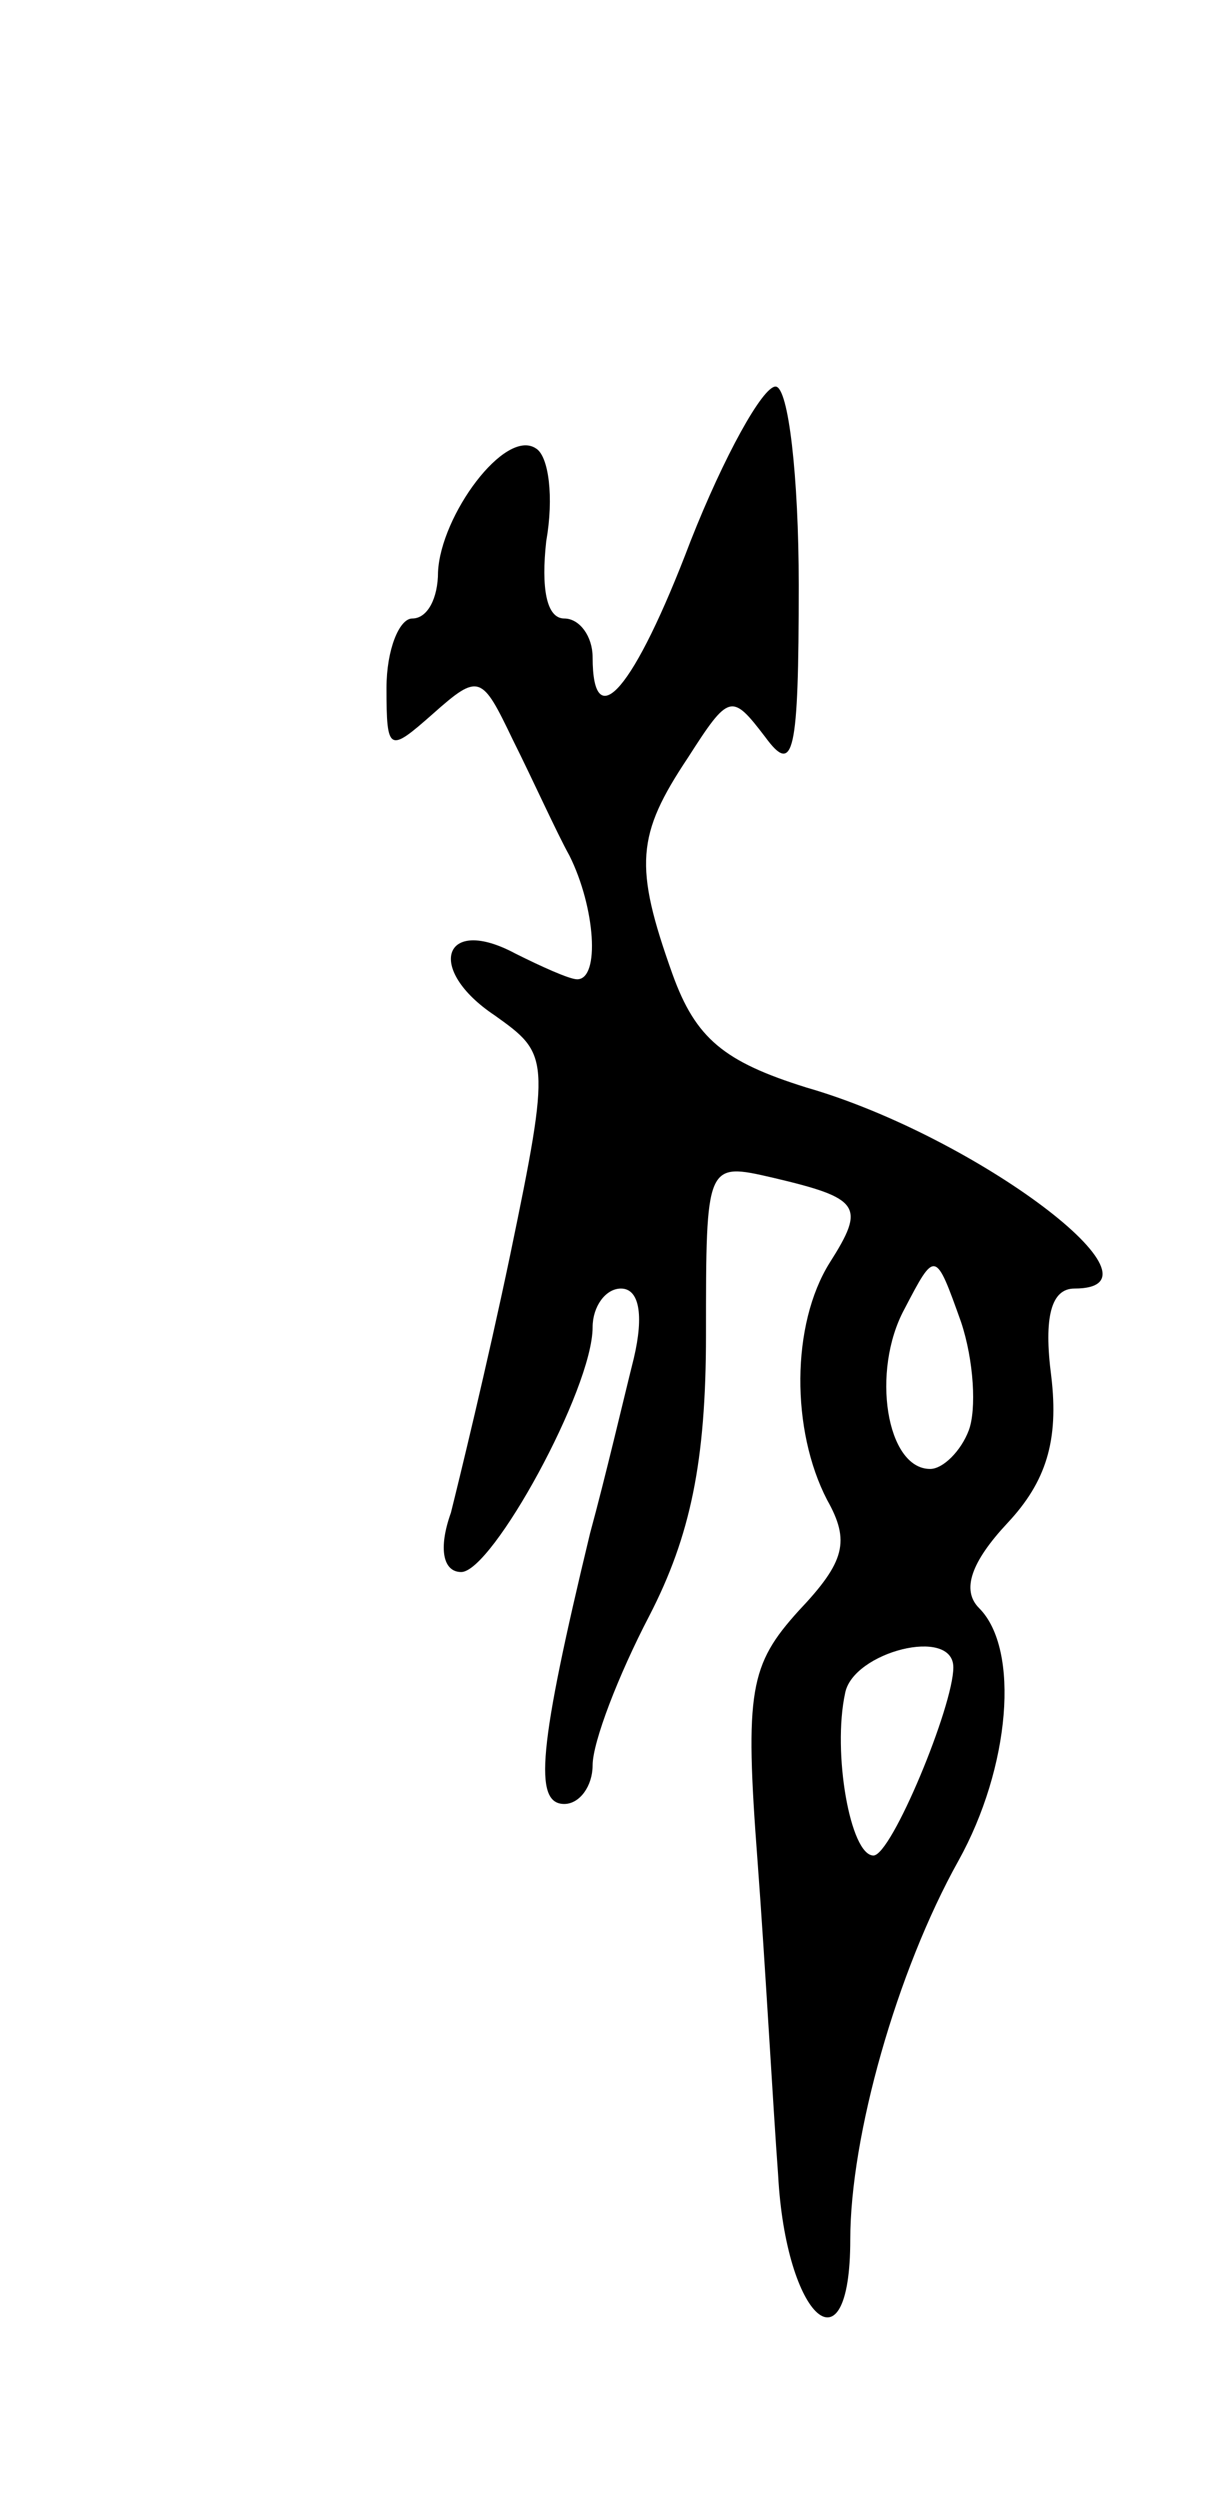 <svg version="1.0" xmlns="http://www.w3.org/2000/svg"
 width="47pt" height="97pt" viewBox="0 0 47 97"
 preserveAspectRatio="xMidYMid meet">
<g transform="translate(0,97) scale(0.1,-0.1)"
fill="#000000" stroke="none">
<path d="M268 760 c-22 -58 -38 -76 -38 -45 0 8 -5 15 -11 15 -7 0 -9 12 -7
30 3 17 1 33 -4 36 -12 8 -37 -26 -38 -48 0 -10 -4 -18 -10 -18 -5 0 -10 -12
-10 -27 0 -25 1 -25 18 -10 18 16 19 15 31 -10 8 -16 17 -36 22 -45 10 -20 12
-48 3 -48 -3 0 -14 5 -24 10 -28 15 -35 -6 -8 -24 21 -15 22 -16 6 -93 -9 -43
-20 -88 -23 -100 -5 -14 -3 -23 4 -23 12 0 51 71 51 95 0 8 5 15 11 15 7 0 9
-10 5 -27 -4 -16 -11 -46 -17 -68 -20 -83 -22 -105 -10 -105 6 0 11 7 11 15 0
9 10 35 22 58 16 31 22 60 22 109 0 67 0 67 26 61 34 -8 36 -11 22 -33 -15
-24 -15 -65 -1 -92 9 -16 7 -24 -11 -43 -19 -21 -21 -31 -16 -97 3 -40 6 -95
8 -122 3 -56 28 -78 28 -25 0 40 18 104 42 147 20 36 24 82 8 98 -7 7 -3 18
11 33 15 16 20 32 17 57 -3 23 0 34 9 34 40 0 -38 59 -104 78 -32 10 -43 19
-52 44 -15 42 -14 54 6 84 16 25 17 25 30 8 11 -15 13 -7 13 59 0 42 -4 77 -9
77 -5 0 -20 -27 -33 -60z m108 -345 c-3 -8 -10 -15 -15 -15 -17 0 -23 38 -10
62 12 23 12 23 22 -5 5 -15 6 -34 3 -42z m-6 -92 c0 -15 -24 -73 -31 -73 -9 0
-16 40 -11 63 3 16 42 26 42 10z"/>
</g>
</svg>
